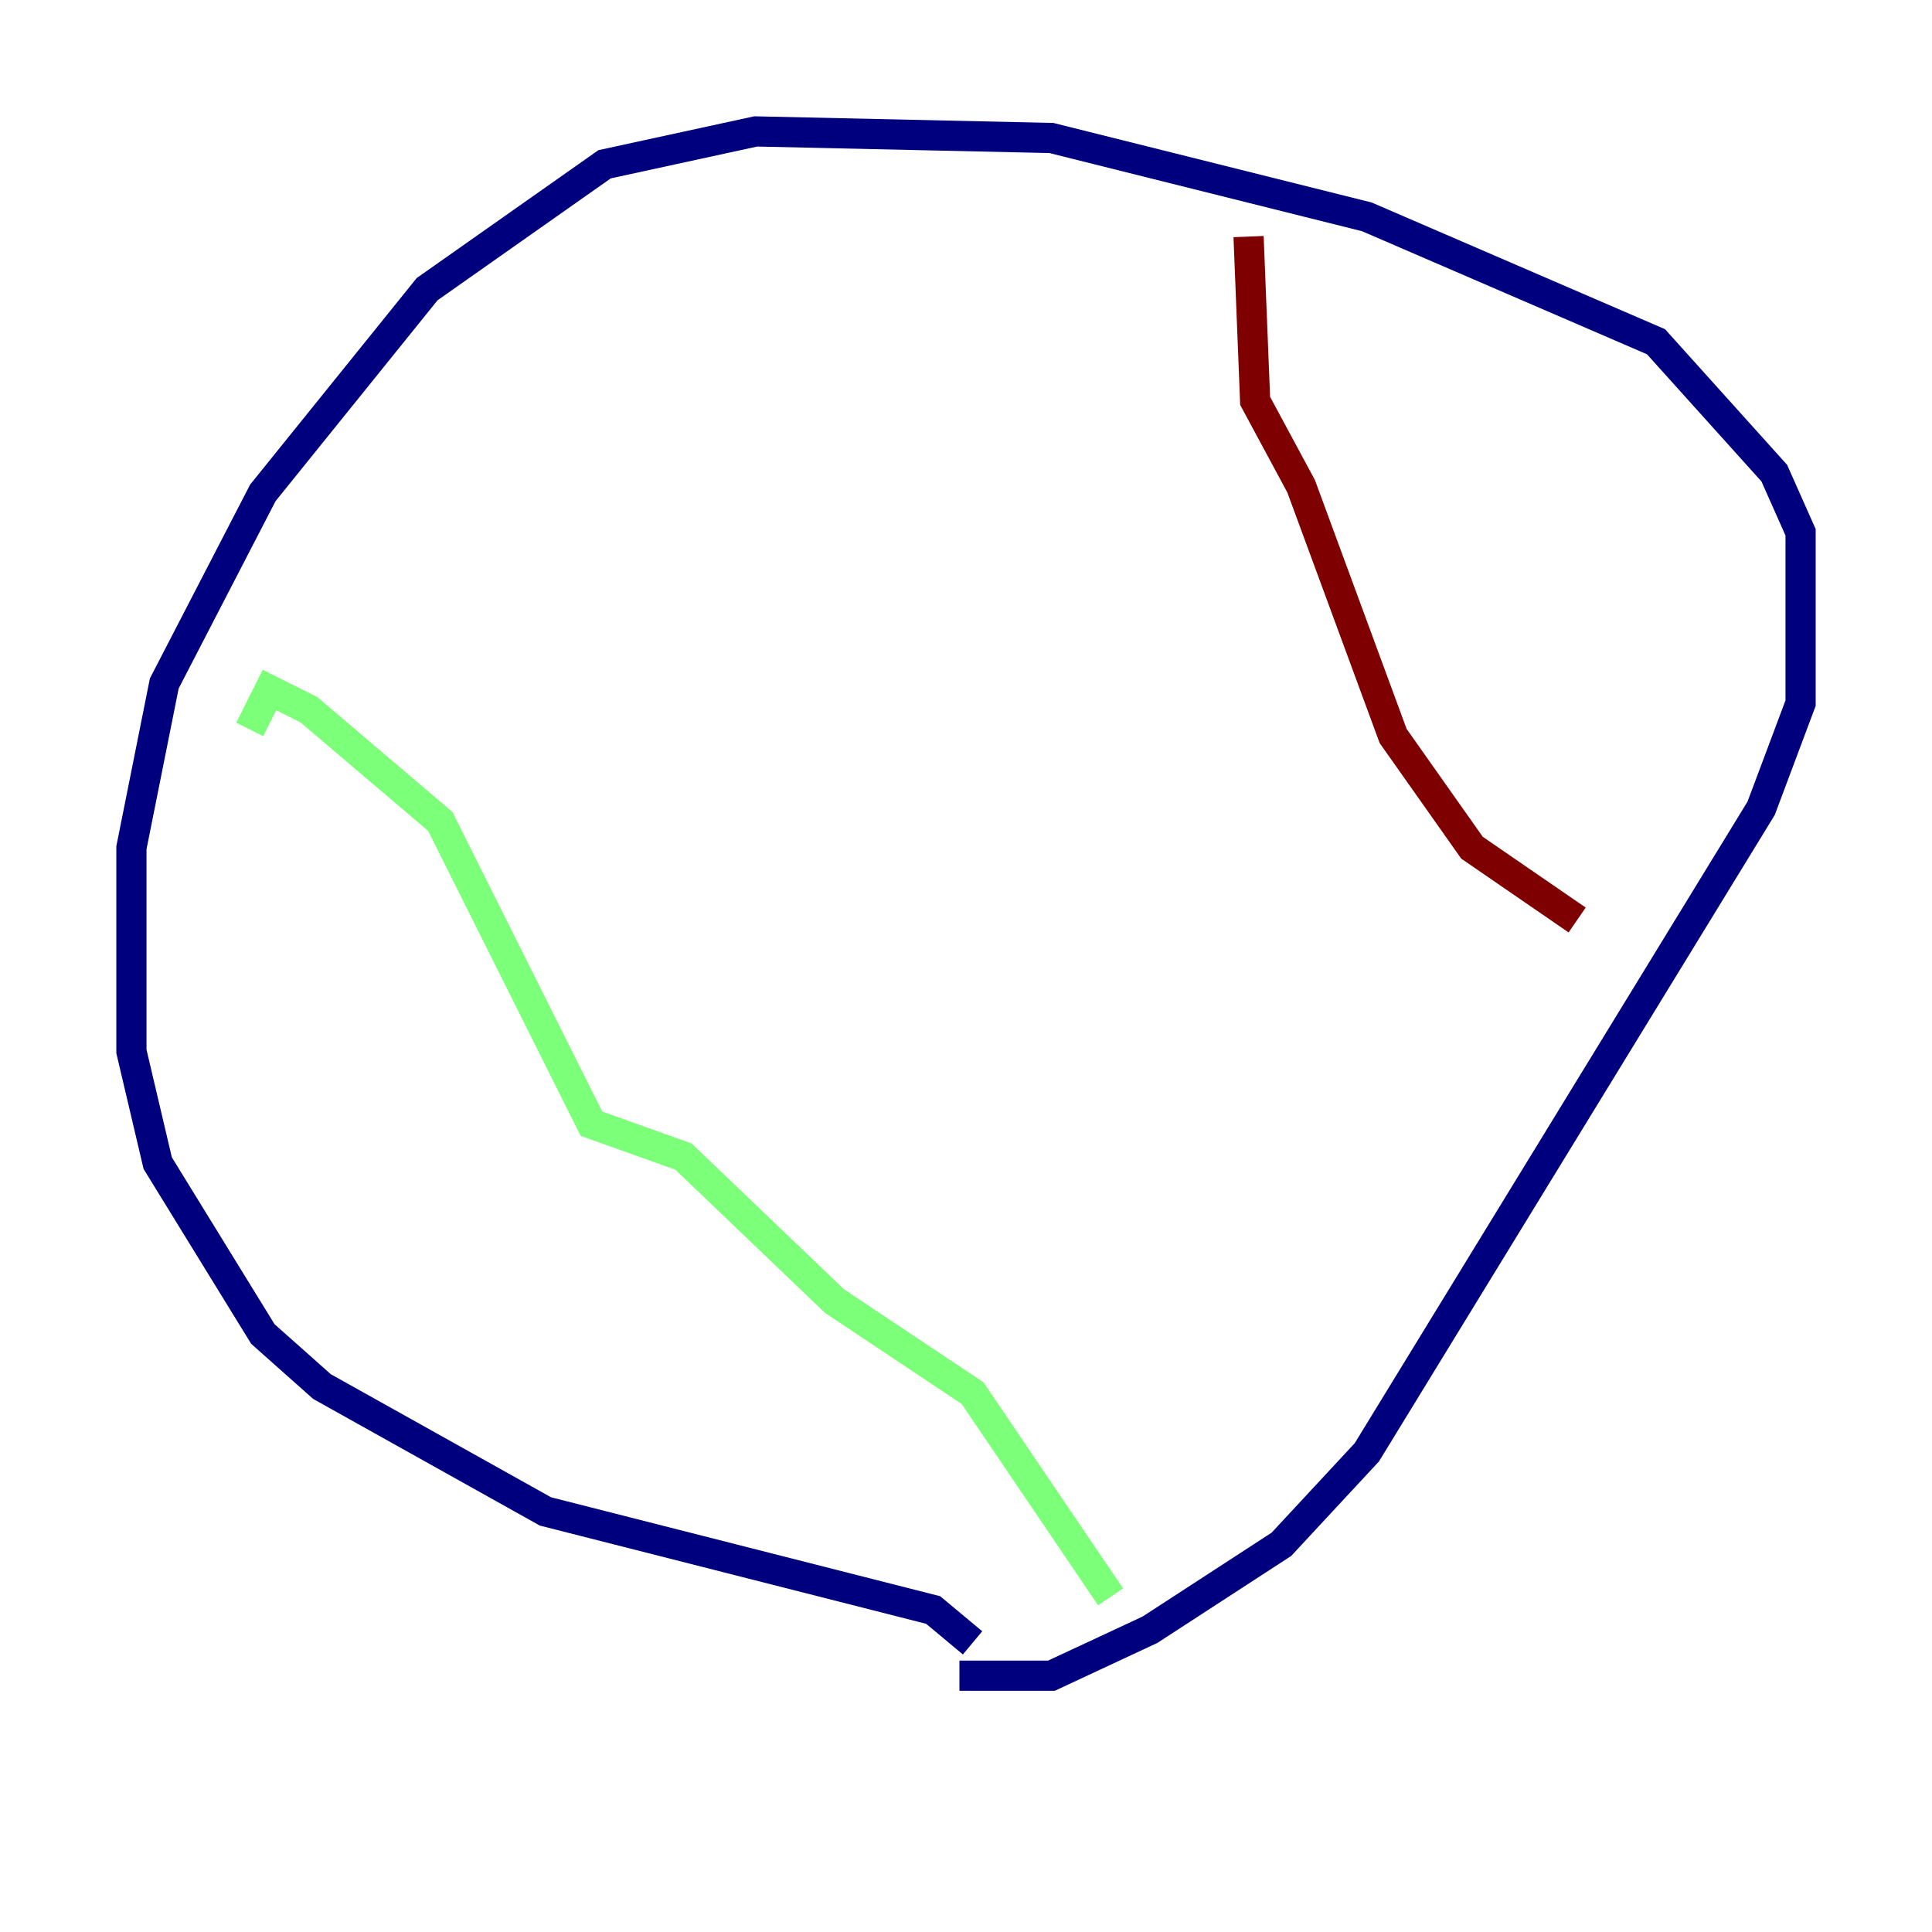 <?xml version="1.0" encoding="utf-8" ?>
<svg baseProfile="tiny" height="128" version="1.2" viewBox="0,0,128,128" width="128" xmlns="http://www.w3.org/2000/svg" xmlns:ev="http://www.w3.org/2001/xml-events" xmlns:xlink="http://www.w3.org/1999/xlink"><defs /><polyline fill="none" points="64.435,108.844 61.823,106.667 36.136,100.136 21.333,91.864 17.415,88.381 10.449,77.061 8.707,69.66 8.707,56.163 10.884,45.279 17.415,32.653 28.299,19.157 40.054,10.884 50.068,8.707 69.66,9.143 90.558,14.367 109.714,22.64 117.551,31.347 119.293,35.265 119.293,46.585 116.68,53.551 90.558,96.218 84.898,102.313 76.191,107.973 69.66,111.02 63.565,111.02" stroke="#00007f" stroke-width="2" /><polyline fill="none" points="16.544,48.327 17.85,45.714 20.463,47.02 29.17,54.422 39.184,74.449 45.279,76.626 55.292,86.204 64.435,92.299 73.578,105.796" stroke="#7cff79" stroke-width="2" /><polyline fill="none" points="82.721,15.674 83.156,26.558 86.204,32.218 92.299,48.762 97.524,56.163 104.49,60.952" stroke="#7f0000" stroke-width="2" /></svg>